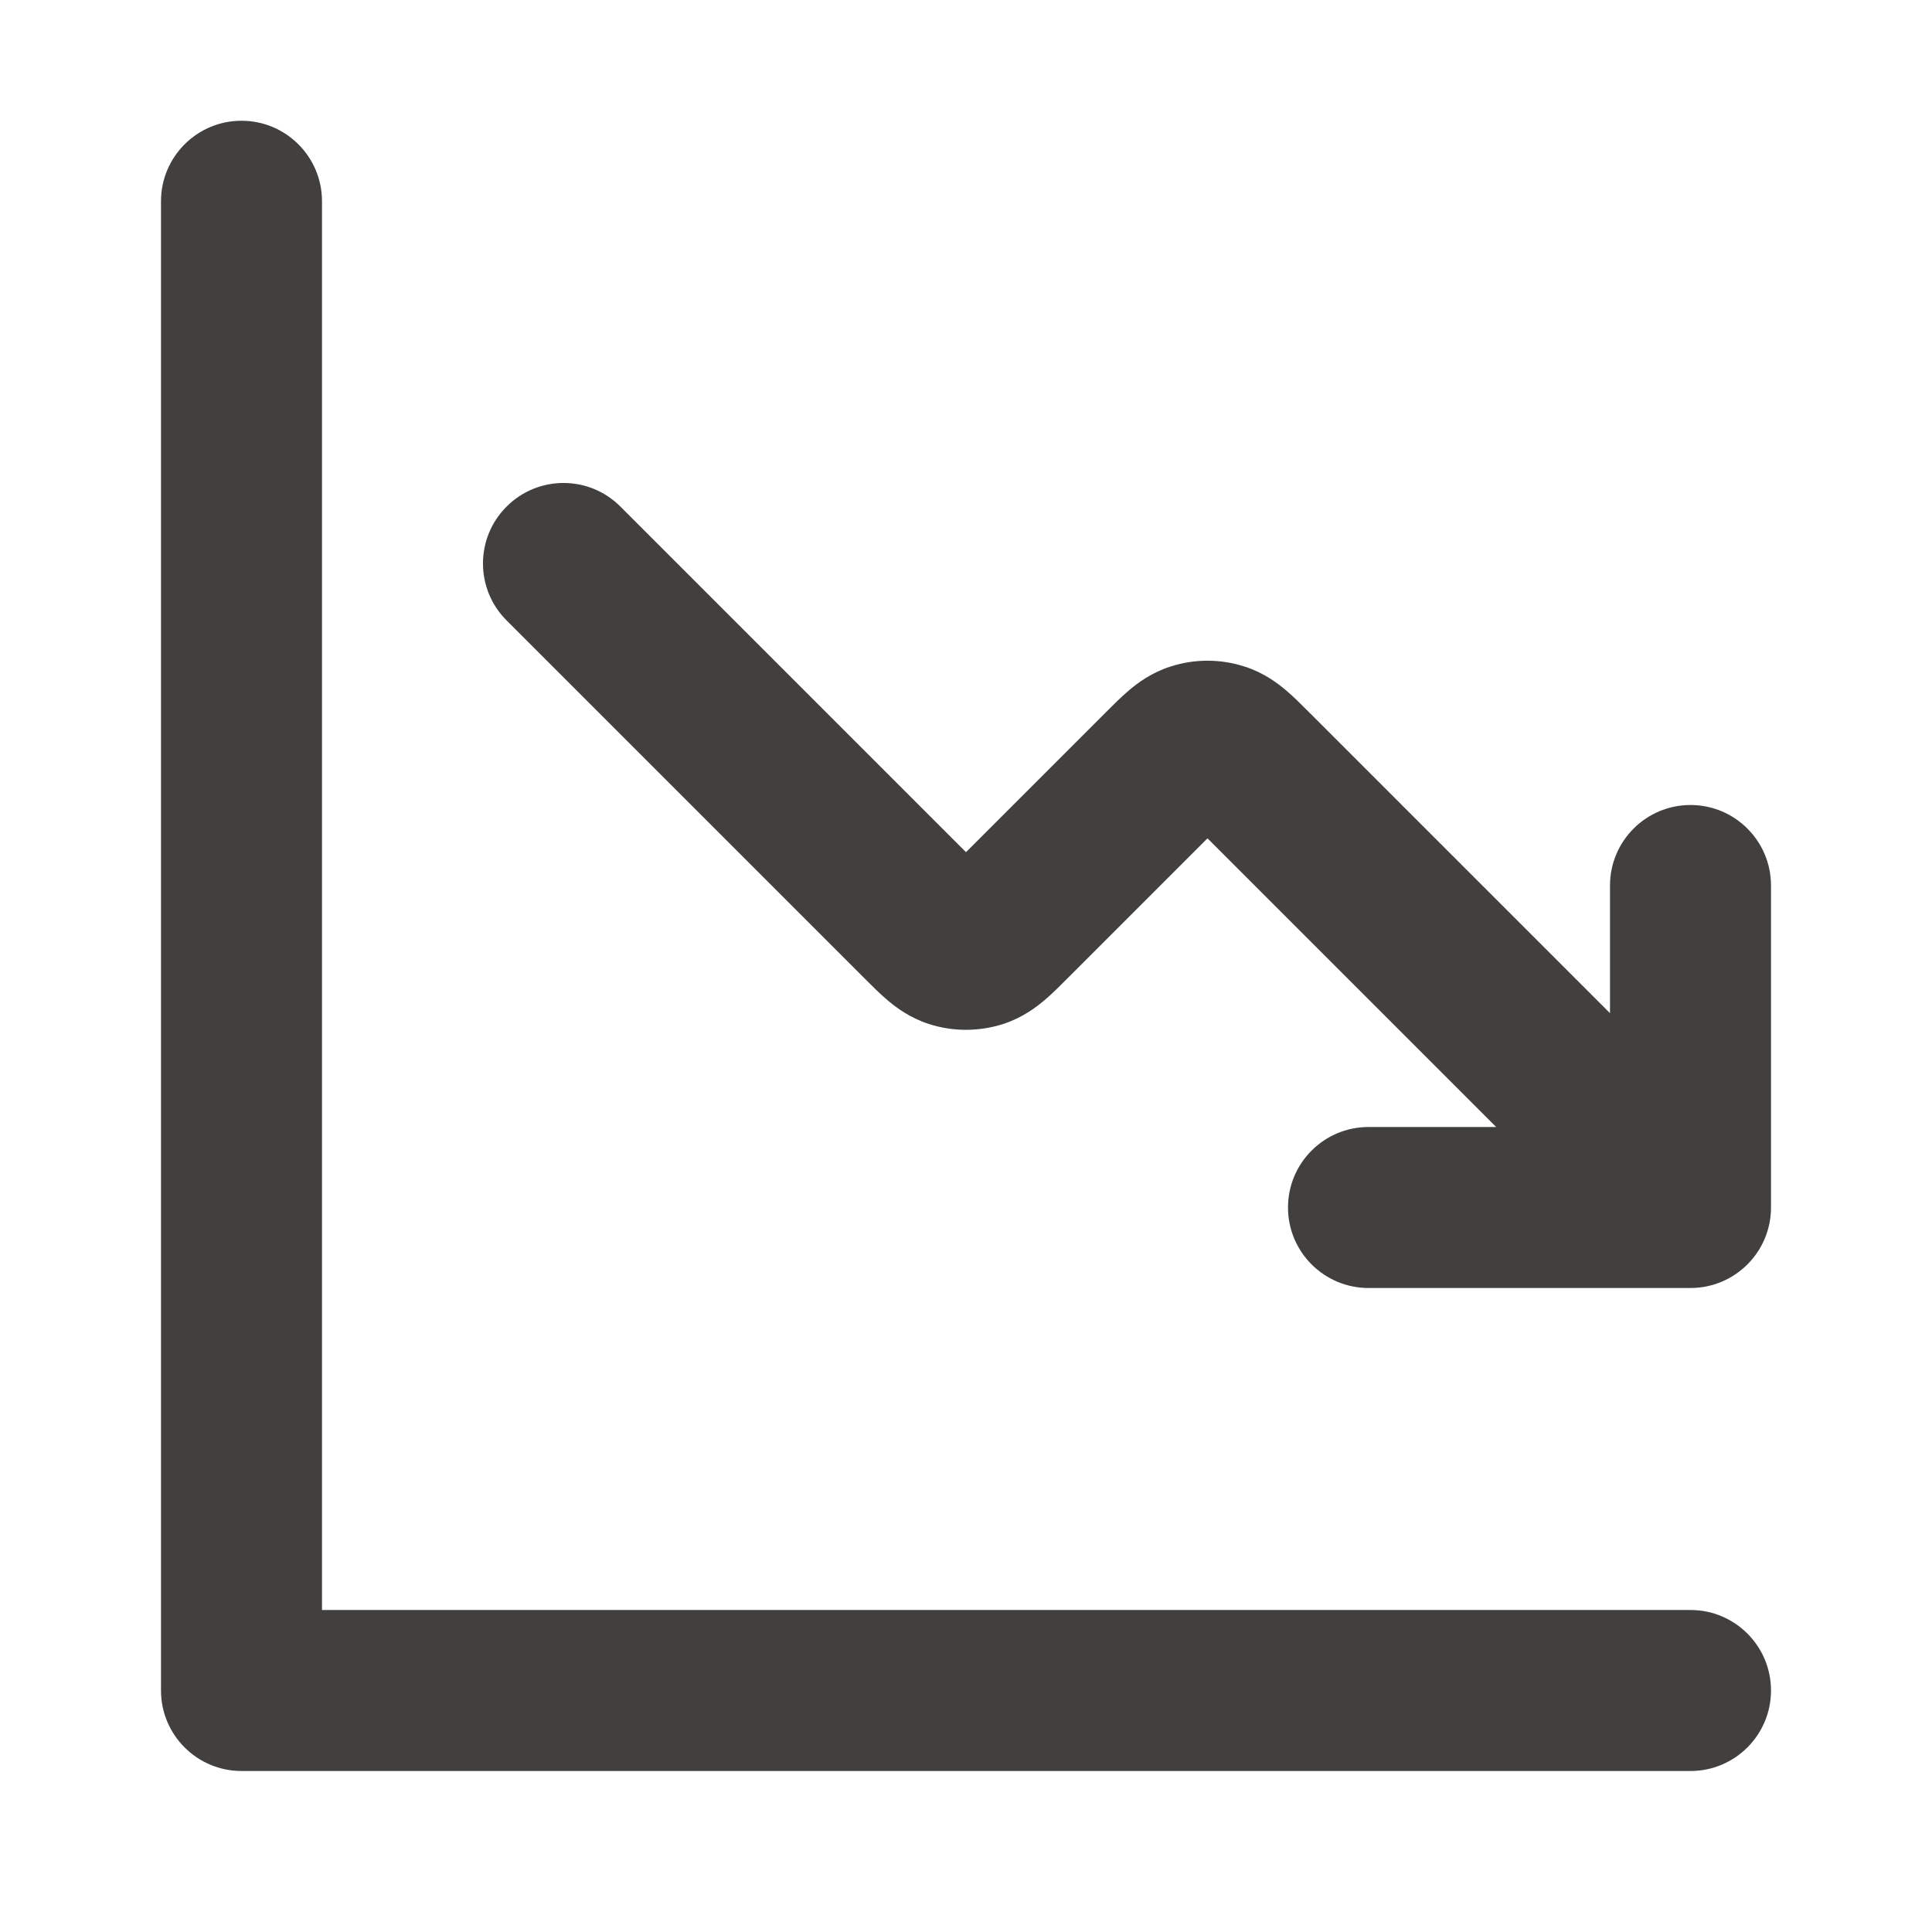 <svg width="24" height="24" viewBox="0 0 24 24" fill="none" xmlns="http://www.w3.org/2000/svg">
<path fill-rule="evenodd" clip-rule="evenodd" d="M6.293 6.293C6.683 5.902 7.317 5.902 7.707 6.293L12 10.586L13.727 8.859C13.733 8.853 13.738 8.848 13.744 8.842C13.828 8.758 13.928 8.657 14.024 8.576C14.135 8.482 14.304 8.356 14.537 8.281C14.838 8.183 15.162 8.183 15.463 8.281C15.696 8.356 15.865 8.482 15.976 8.576C16.072 8.657 16.172 8.758 16.256 8.842C16.262 8.848 16.267 8.853 16.273 8.859L20 12.586V11C20 10.448 20.448 10 21 10C21.552 10 22 10.448 22 11V15C22 15.552 21.552 16 21 16H17C16.448 16 16 15.552 16 15C16 14.448 16.448 14 17 14H18.586L15 10.414L13.273 12.141C13.267 12.147 13.262 12.152 13.256 12.158C13.172 12.242 13.072 12.343 12.976 12.424C12.865 12.518 12.696 12.644 12.463 12.72C12.162 12.817 11.838 12.817 11.537 12.72C11.304 12.644 11.135 12.518 11.024 12.424C10.928 12.343 10.828 12.242 10.744 12.158C10.738 12.152 10.733 12.147 10.727 12.141L6.293 7.707C5.902 7.317 5.902 6.683 6.293 6.293Z" fill="#41403E"/>
<path fill-rule="evenodd" clip-rule="evenodd" d="M3 1.5C3.552 1.5 4 1.948 4 2.5V20H21C21.552 20 22 20.448 22 21C22 21.552 21.552 22 21 22H3C2.448 22 2 21.552 2 21V2.5C2 1.948 2.448 1.5 3 1.5Z" fill="#41403E"/>
</svg>

